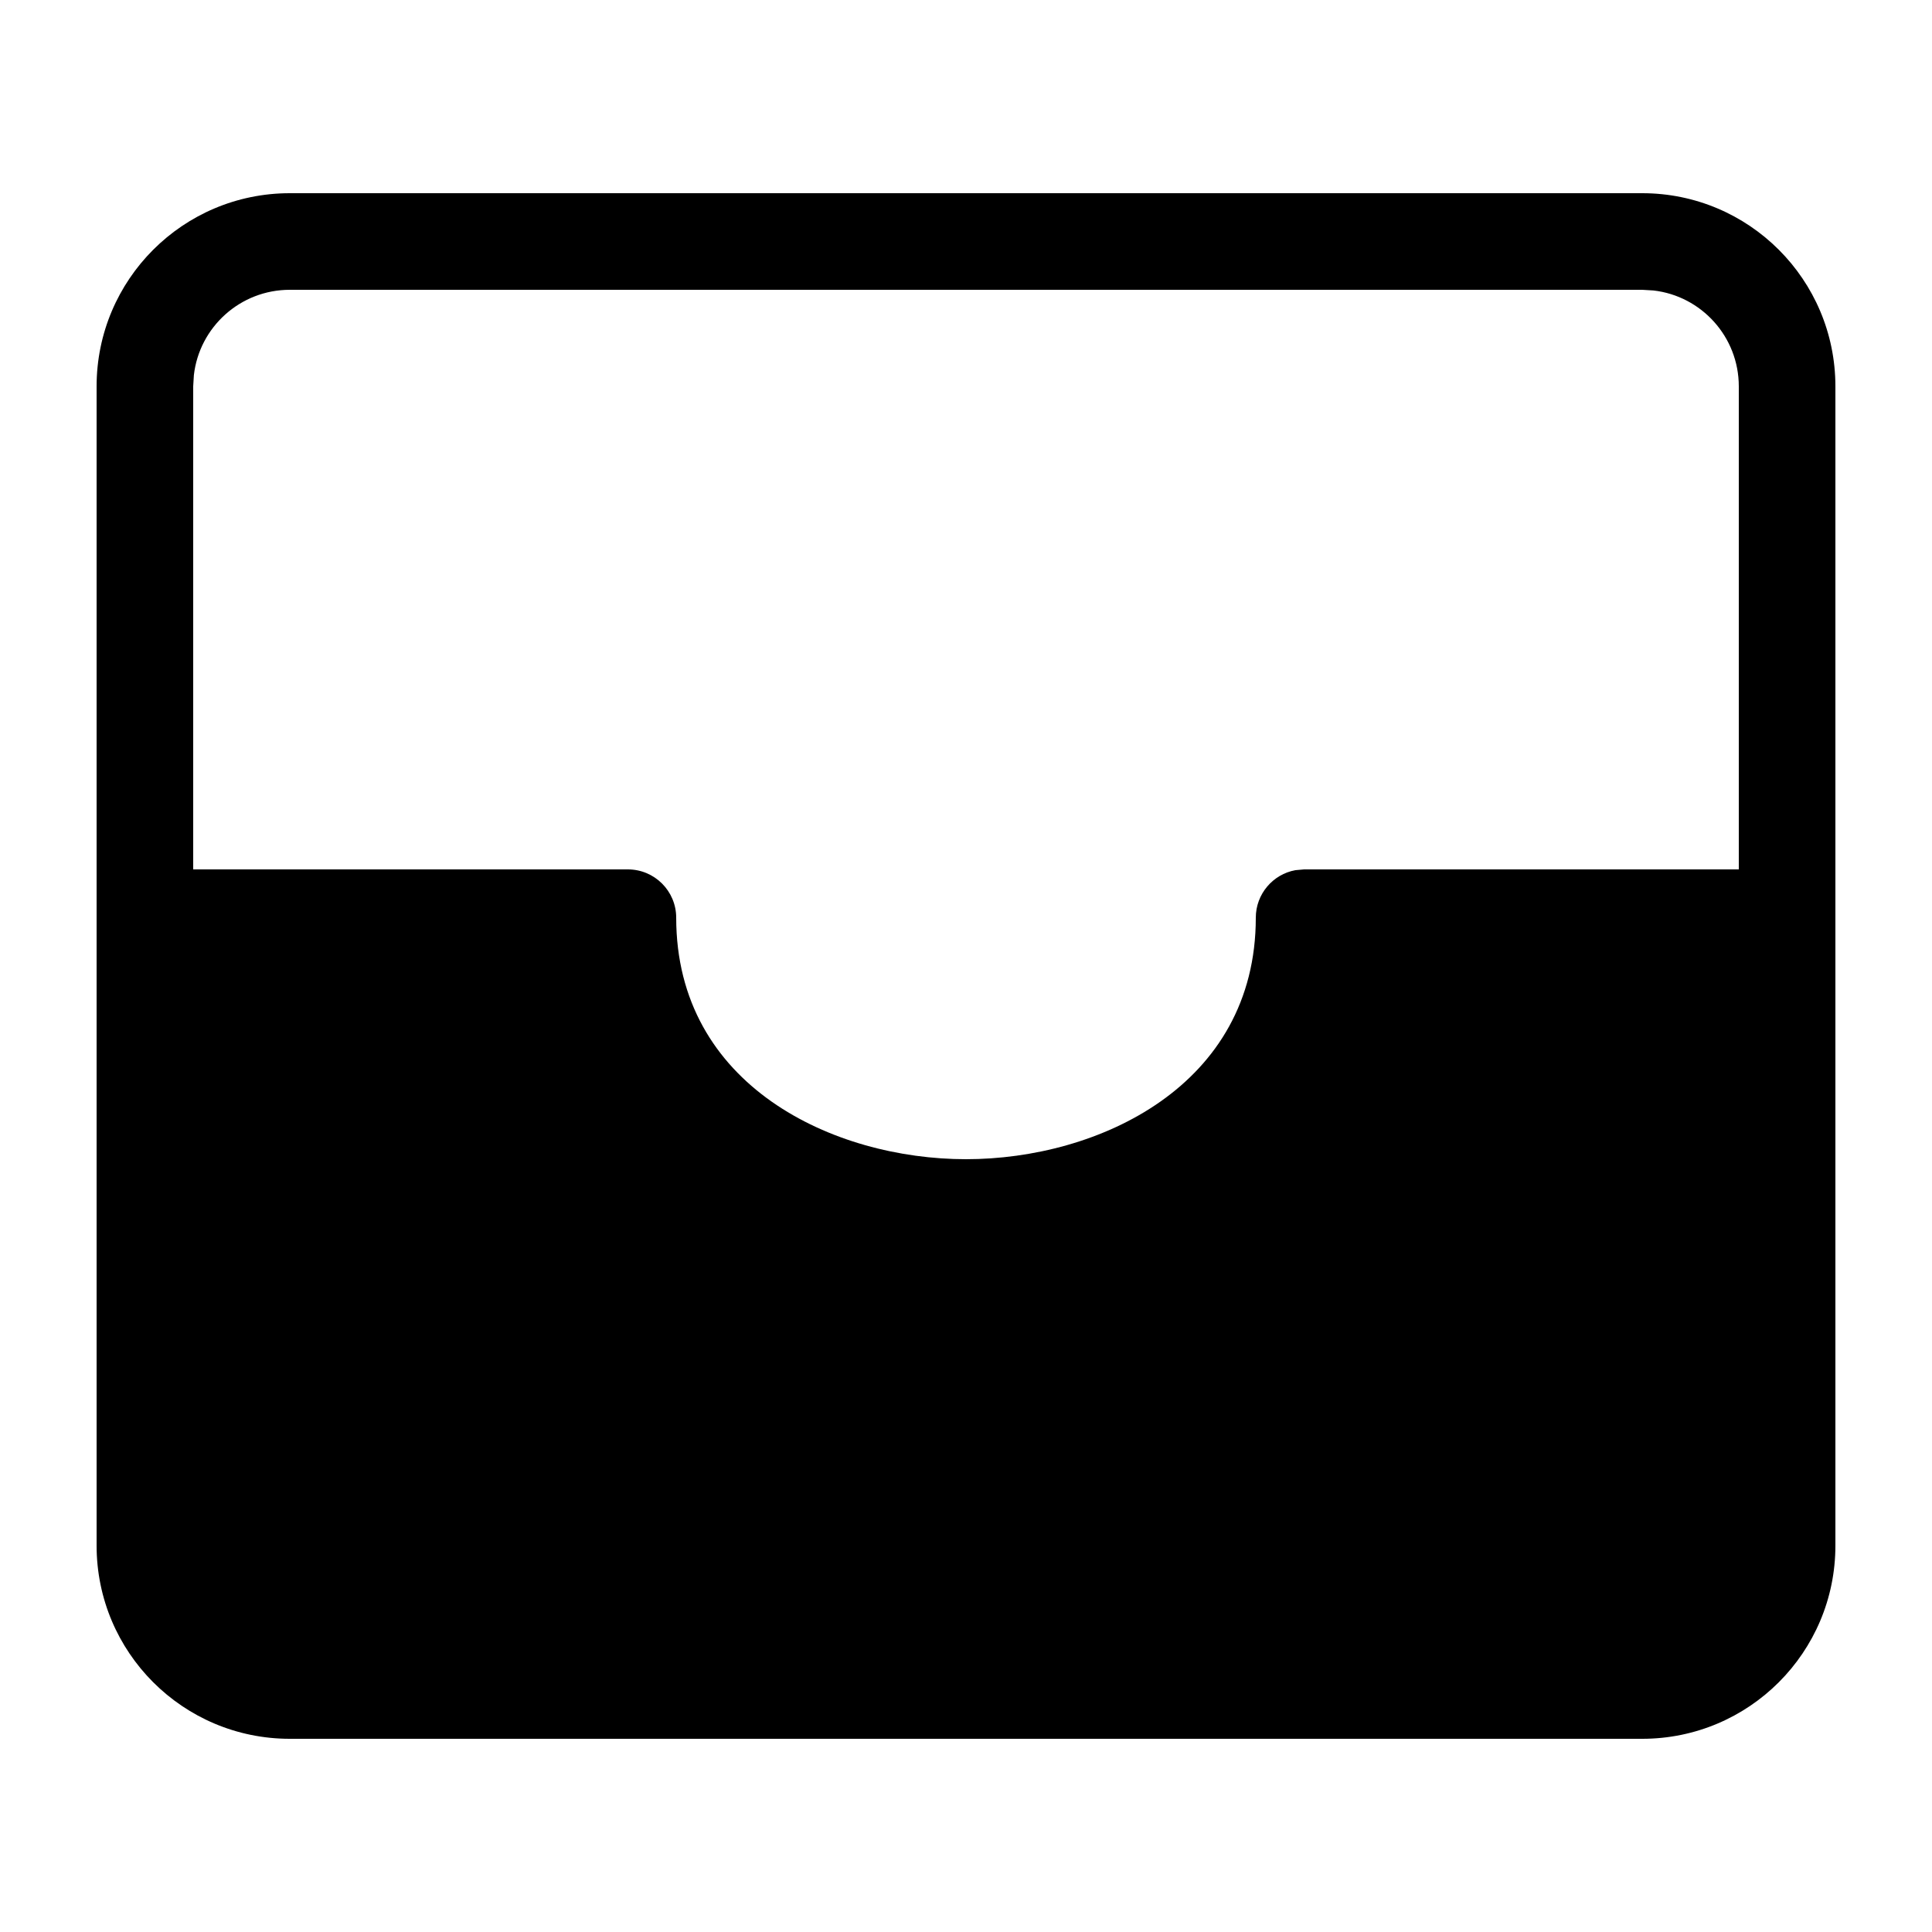 <svg xmlns="http://www.w3.org/2000/svg" width="20" height="20" viewBox="0 0 20 20"><path d="M16,0 C17.105,0 18,0.895 18,2 L18,14 C18,15.105 17.105,16 16,16 L2,16 C0.895,16 0,15.105 0,14 L0,2 C0,0.895 0.895,0 2,0 L16,0 Z M16,1 L2,1 C1.487,1 1.064,1.386 1.007,1.883 L1,2 L1,7 L5.5,7 C5.776,7 6,7.224 6,7.5 C6,9.242 7.632,10 9,10 C10.368,10 12,9.242 12,7.5 C12,7.255 12.177,7.05 12.41,7.008 L12.5,7 L17,7 L17,2 C17,1.487 16.614,1.064 16.117,1.007 L16,1 Z" transform="translate(1 2)"/></svg>